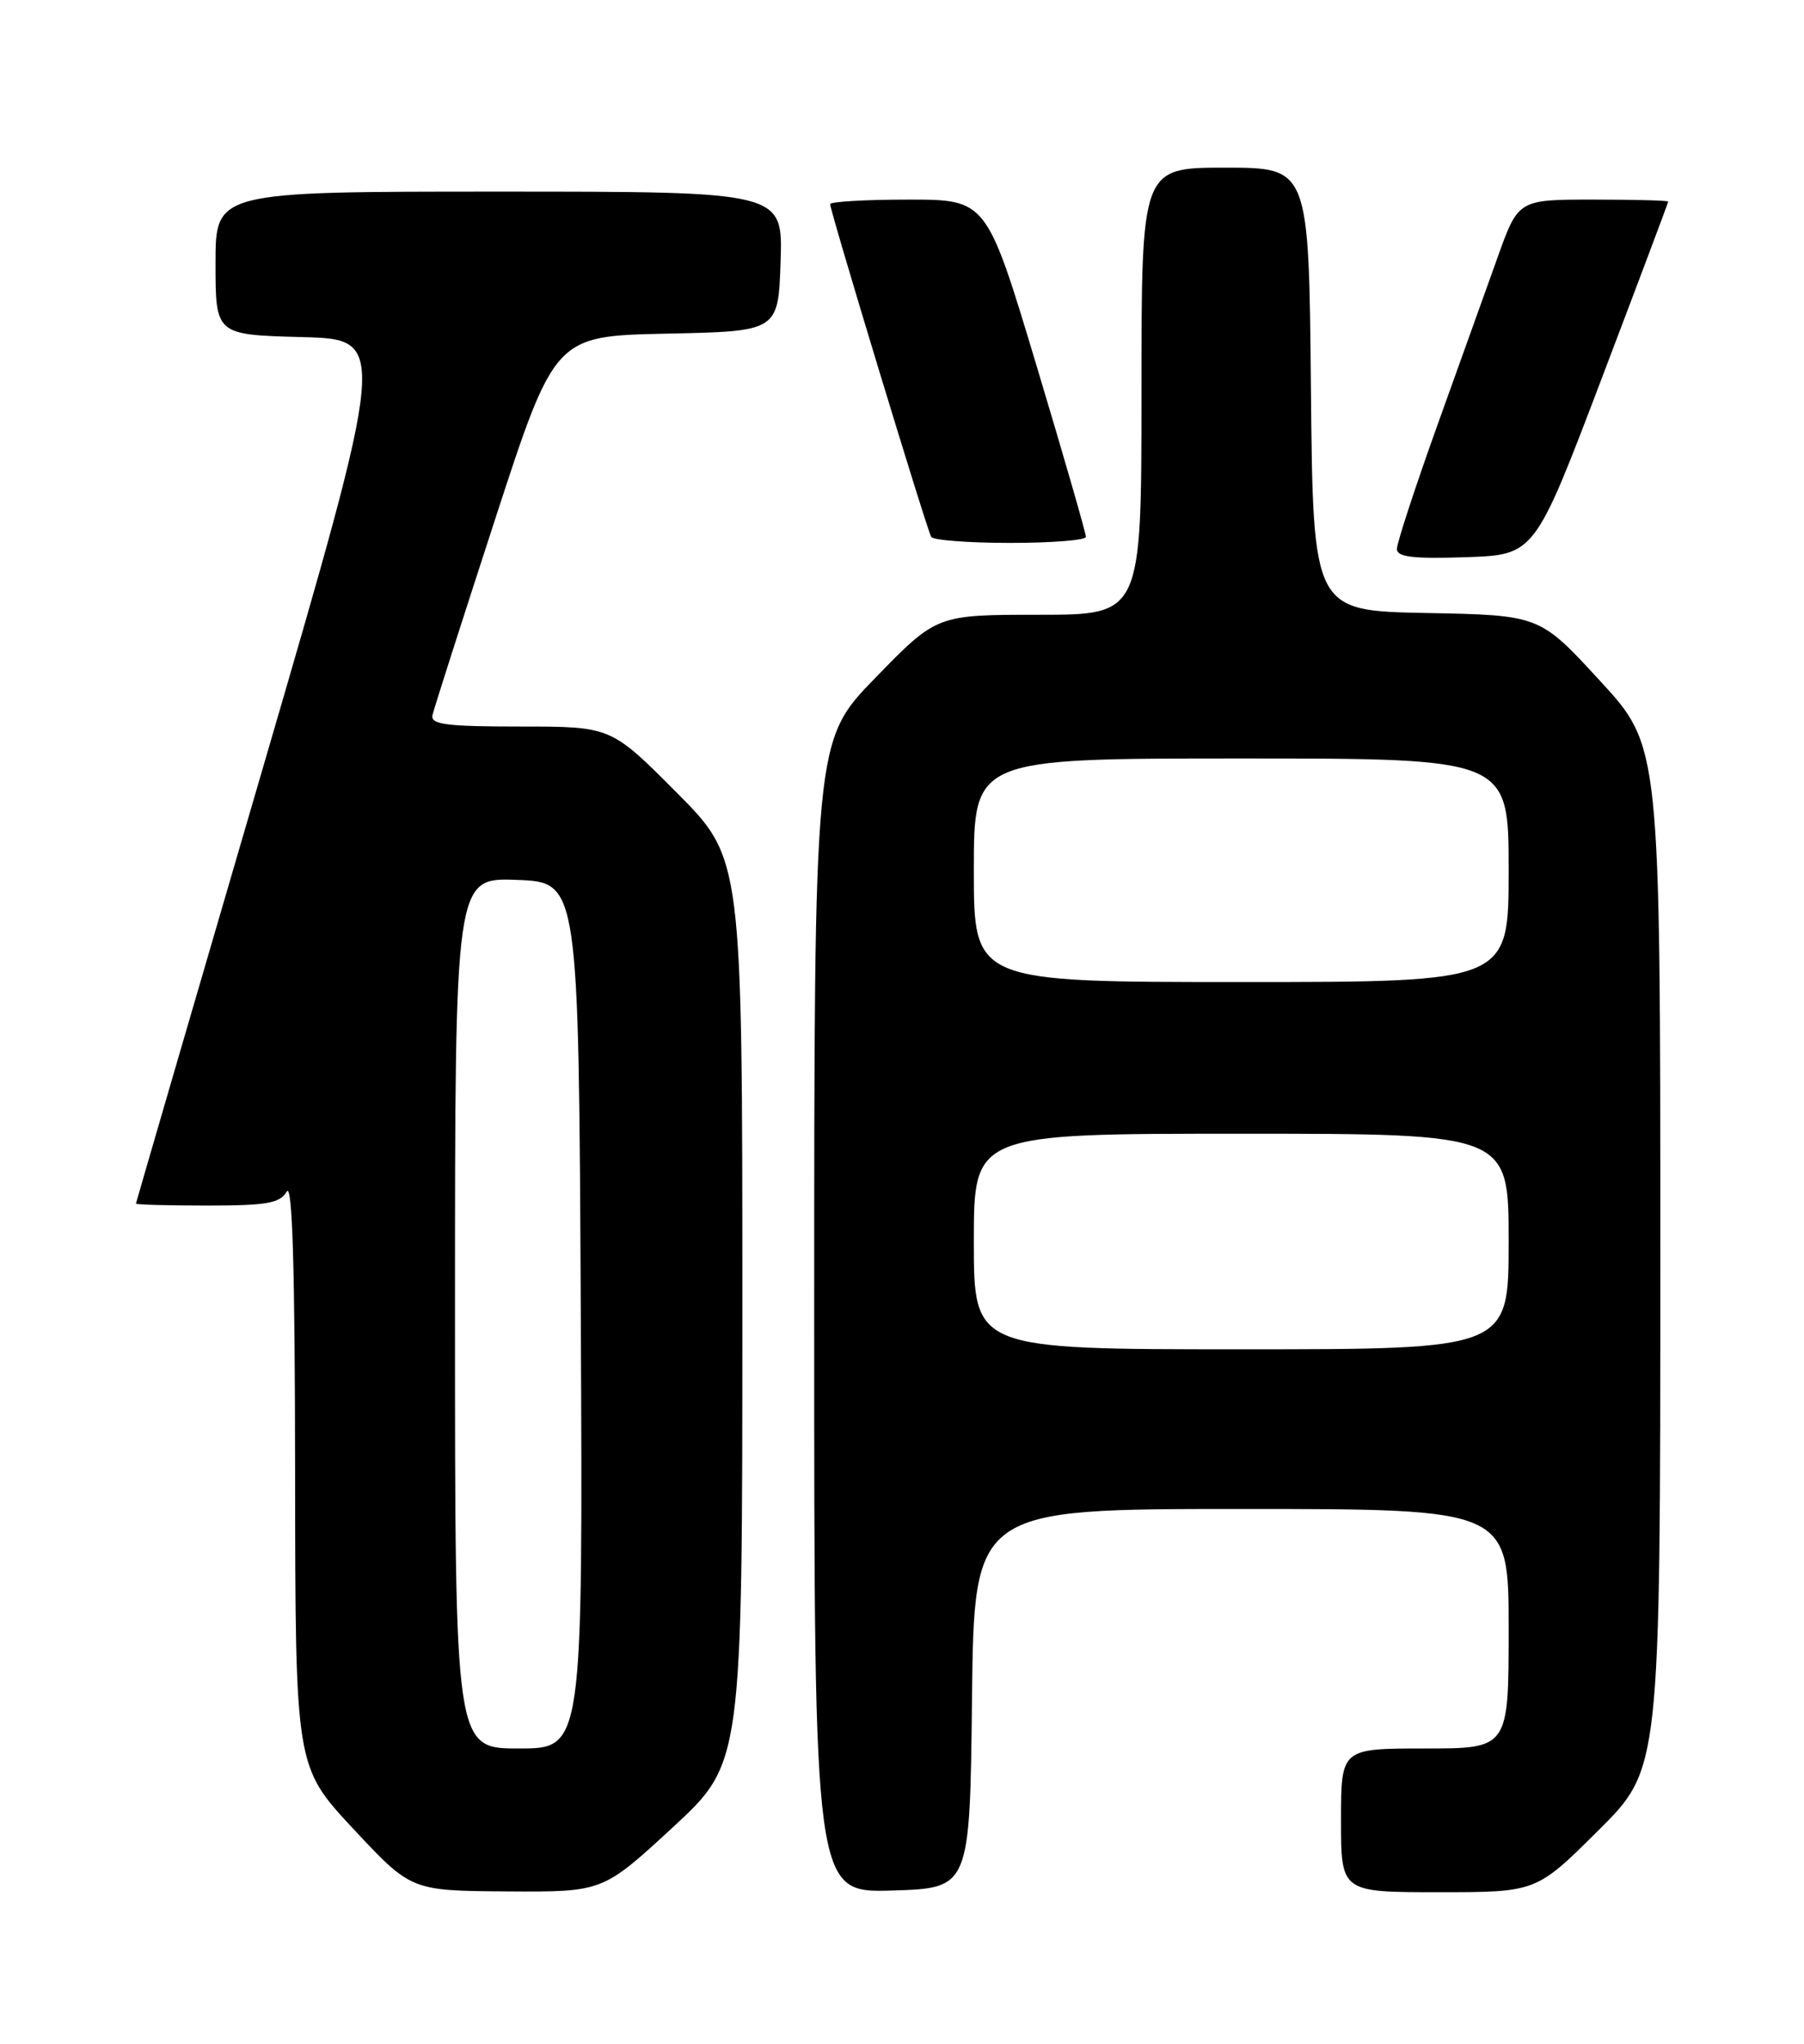 <?xml version="1.0" encoding="UTF-8" standalone="no"?>
<!DOCTYPE svg PUBLIC "-//W3C//DTD SVG 1.1//EN" "http://www.w3.org/Graphics/SVG/1.1/DTD/svg11.dtd" >
<svg xmlns="http://www.w3.org/2000/svg" xmlns:xlink="http://www.w3.org/1999/xlink" version="1.1" viewBox="0 0 226 256">
 <g >
 <path fill="currentColor"
d=" M 84.25 228.91 C 93.00 220.83 93.00 220.83 93.00 164.19 C 93.00 107.54 93.00 107.54 84.77 99.27 C 76.54 91.00 76.54 91.00 65.20 91.00 C 55.89 91.00 53.91 90.74 54.18 89.57 C 54.35 88.79 57.88 77.78 62.00 65.12 C 69.50 42.09 69.50 42.09 83.50 41.79 C 97.50 41.50 97.50 41.50 97.79 32.75 C 98.08 24.00 98.08 24.00 62.54 24.00 C 27.00 24.00 27.00 24.00 27.00 32.97 C 27.00 41.93 27.00 41.93 37.80 42.22 C 48.60 42.50 48.60 42.50 32.84 96.50 C 24.16 126.20 17.05 150.61 17.03 150.75 C 17.02 150.89 21.03 151.00 25.95 151.00 C 33.42 151.00 35.07 150.71 35.92 149.25 C 36.63 148.04 36.95 158.84 36.97 184.39 C 37.00 221.28 37.00 221.28 44.25 229.05 C 51.50 236.82 51.50 236.82 63.50 236.90 C 75.50 236.98 75.50 236.98 84.25 228.91 Z  M 121.77 212.75 C 122.04 189.00 122.04 189.00 155.52 189.00 C 189.00 189.00 189.00 189.00 189.00 204.00 C 189.00 219.00 189.00 219.00 178.50 219.00 C 168.00 219.00 168.00 219.00 168.00 228.00 C 168.00 237.00 168.00 237.00 180.23 237.00 C 192.46 237.00 192.46 237.00 200.23 229.27 C 208.00 221.55 208.00 221.55 208.00 157.51 C 208.00 93.48 208.00 93.48 200.44 85.27 C 192.89 77.05 192.89 77.05 178.69 76.78 C 164.50 76.50 164.50 76.50 164.23 48.75 C 163.97 21.00 163.97 21.00 153.48 21.00 C 143.00 21.00 143.00 21.00 143.00 49.00 C 143.00 77.00 143.00 77.00 130.17 77.00 C 117.35 77.00 117.35 77.00 109.67 84.89 C 102.00 92.77 102.00 92.77 102.00 164.92 C 102.00 237.07 102.00 237.07 111.75 236.79 C 121.50 236.50 121.50 236.50 121.77 212.75 Z  M 200.62 47.50 C 205.22 35.40 208.98 25.39 208.99 25.25 C 209.00 25.11 204.77 25.00 199.60 25.00 C 190.20 25.00 190.20 25.00 187.61 32.25 C 186.18 36.24 182.76 45.78 180.00 53.46 C 177.25 61.14 175.00 68.02 175.00 68.75 C 175.00 69.77 176.97 70.01 183.63 69.79 C 192.26 69.50 192.26 69.50 200.62 47.50 Z  M 136.04 67.25 C 136.06 66.84 133.27 57.16 129.84 45.75 C 123.60 25.00 123.60 25.00 113.80 25.00 C 108.41 25.00 104.00 25.26 104.00 25.57 C 104.00 26.45 116.13 66.40 116.66 67.25 C 116.91 67.66 121.37 68.00 126.56 68.00 C 131.75 68.00 136.02 67.66 136.04 67.25 Z  M 57.00 164.46 C 57.00 109.92 57.00 109.92 64.75 110.21 C 72.50 110.50 72.50 110.50 72.76 164.75 C 73.02 219.00 73.02 219.00 65.01 219.00 C 57.00 219.00 57.00 219.00 57.00 164.46 Z  M 122.00 155.50 C 122.00 142.00 122.00 142.00 155.50 142.00 C 189.00 142.00 189.00 142.00 189.00 155.50 C 189.00 169.00 189.00 169.00 155.50 169.00 C 122.00 169.00 122.00 169.00 122.00 155.50 Z  M 122.00 109.00 C 122.00 95.00 122.00 95.00 155.50 95.00 C 189.00 95.00 189.00 95.00 189.00 109.00 C 189.00 123.00 189.00 123.00 155.50 123.00 C 122.00 123.00 122.00 123.00 122.00 109.00 Z "/>
</g>
</svg>